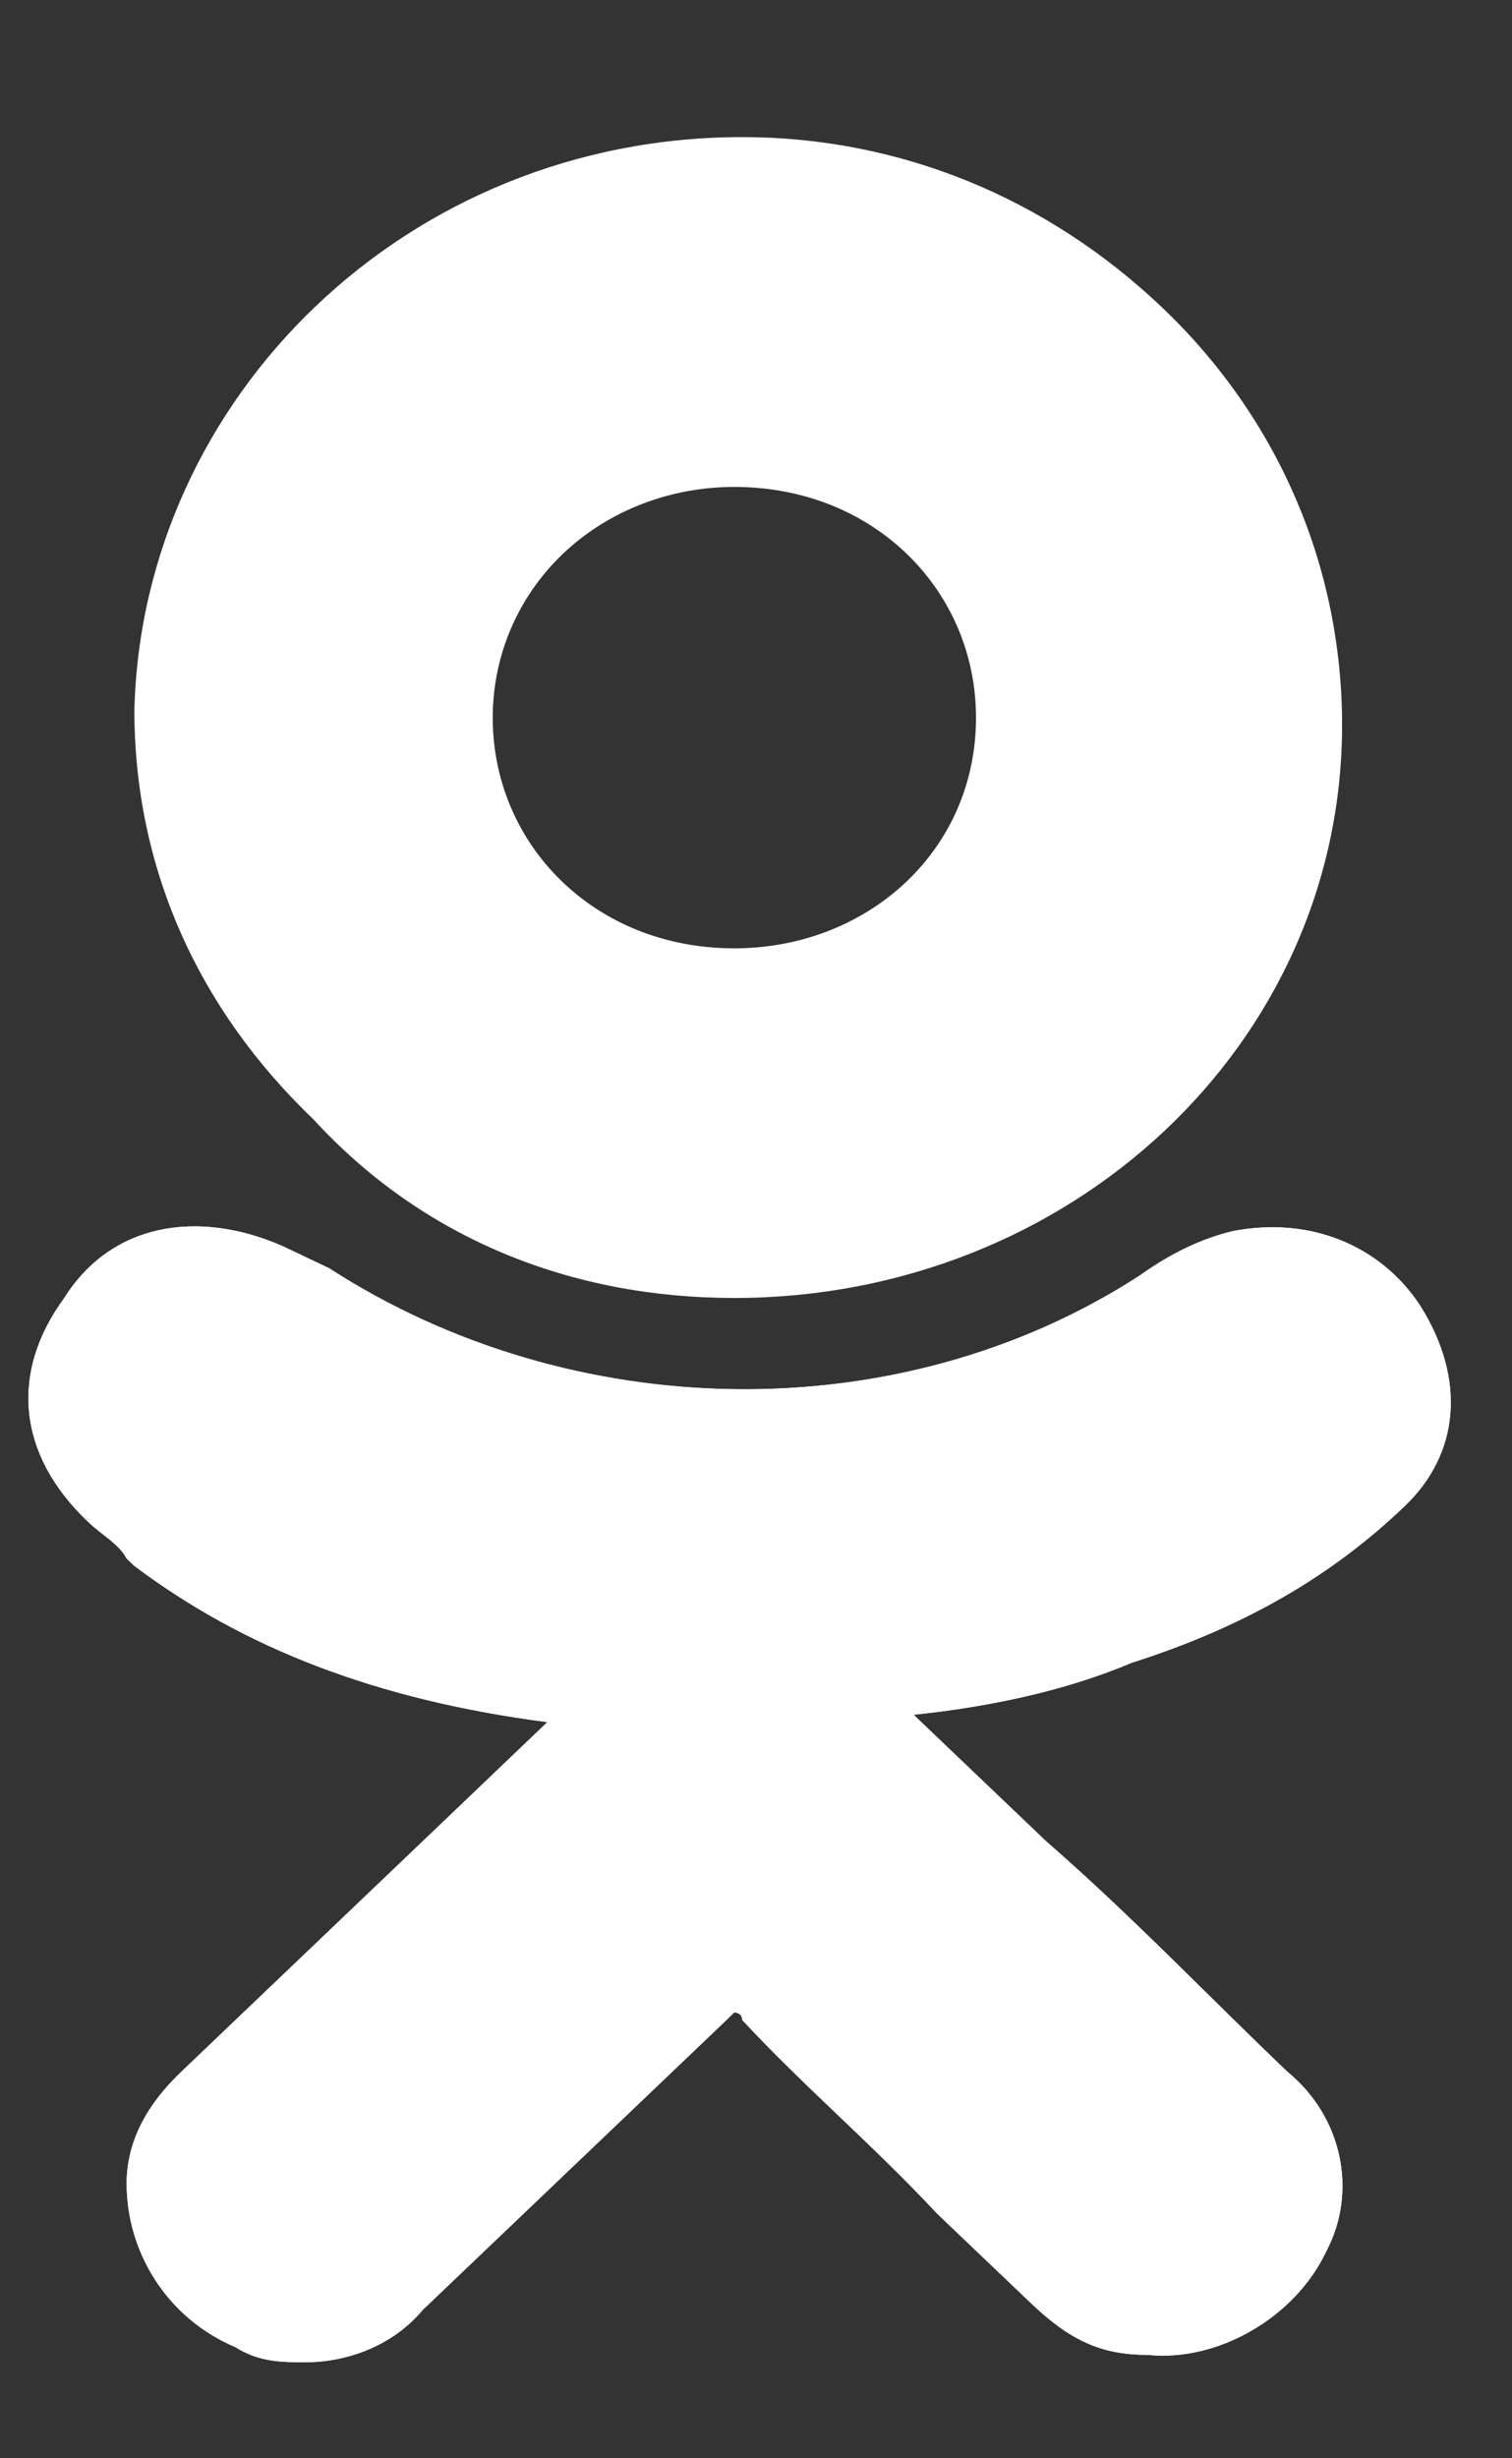 <svg width="8" height="13" viewBox="0 0 8 13" fill="none" xmlns="http://www.w3.org/2000/svg">
<rect x="0" y="0" width="8" height="13" fill="#333333" stroke="none"/>
<path d="M7.431 7.966C7.72 7.691 7.761 7.297 7.514 6.904C7.307 6.589 6.936 6.431 6.524 6.51C6.359 6.549 6.194 6.628 6.029 6.746C4.751 7.573 3.02 7.533 1.742 6.707C1.659 6.668 1.577 6.628 1.494 6.589C1.041 6.392 0.587 6.471 0.34 6.864C0.051 7.258 0.092 7.691 0.463 8.045C0.546 8.124 0.628 8.163 0.67 8.242L0.711 8.281C1.288 8.714 1.989 8.989 2.896 9.107L2.36 9.619C1.906 10.052 1.412 10.524 0.958 10.957C0.835 11.075 0.67 11.272 0.67 11.547C0.67 11.902 0.876 12.256 1.247 12.413C1.371 12.492 1.494 12.492 1.618 12.492C1.824 12.492 2.071 12.413 2.236 12.216C2.855 11.626 3.349 11.154 3.844 10.682C3.885 10.642 3.885 10.642 3.885 10.642C3.885 10.642 3.927 10.642 3.927 10.682C4.256 11.036 4.628 11.351 4.957 11.705C5.122 11.862 5.287 12.02 5.452 12.177C5.658 12.374 5.823 12.453 6.071 12.453C6.442 12.492 6.854 12.256 7.019 11.902C7.184 11.587 7.101 11.193 6.813 10.957C6.4 10.564 5.988 10.131 5.535 9.737L4.834 9.068C5.205 9.029 5.617 8.95 5.988 8.793C6.607 8.596 7.06 8.32 7.431 7.966Z" fill="white"/>
<path d="M3.885 6.864C5.658 6.864 7.101 5.526 7.101 3.834C7.101 3.008 6.771 2.22 6.153 1.63C5.535 1.04 4.751 0.725 3.927 0.725C2.154 0.725 0.752 2.102 0.711 3.755C0.711 4.582 1.041 5.329 1.659 5.92C2.236 6.549 3.02 6.864 3.885 6.864ZM2.978 2.929C3.226 2.693 3.556 2.575 3.885 2.575C4.628 2.575 5.164 3.126 5.164 3.795C5.164 4.503 4.586 5.015 3.885 5.015C3.143 5.015 2.607 4.464 2.607 3.795C2.607 3.48 2.731 3.165 2.978 2.929Z" fill="white"/>
<path d="M7.431 7.966C7.72 7.691 7.761 7.297 7.514 6.904C7.307 6.589 6.936 6.431 6.524 6.51C6.359 6.549 6.194 6.628 6.029 6.746C4.751 7.573 3.02 7.533 1.742 6.707C1.659 6.668 1.577 6.628 1.494 6.589C1.041 6.392 0.587 6.471 0.34 6.864C0.051 7.258 0.092 7.691 0.463 8.045C0.546 8.124 0.628 8.163 0.67 8.242L0.711 8.281C1.288 8.714 1.989 8.989 2.896 9.107L2.36 9.619C1.906 10.052 1.412 10.524 0.958 10.957C0.835 11.075 0.67 11.272 0.67 11.547C0.67 11.902 0.876 12.256 1.247 12.413C1.371 12.492 1.494 12.492 1.618 12.492C1.824 12.492 2.071 12.413 2.236 12.216C2.855 11.626 3.349 11.154 3.844 10.682C3.885 10.642 3.885 10.642 3.885 10.642C3.885 10.642 3.927 10.642 3.927 10.682C4.256 11.036 4.628 11.351 4.957 11.705C5.122 11.862 5.287 12.02 5.452 12.177C5.658 12.374 5.823 12.453 6.071 12.453C6.442 12.492 6.854 12.256 7.019 11.902C7.184 11.587 7.101 11.193 6.813 10.957C6.4 10.564 5.988 10.131 5.535 9.737L4.834 9.068C5.205 9.029 5.617 8.95 5.988 8.793C6.607 8.596 7.06 8.32 7.431 7.966Z" fill="white"/>
</svg>
